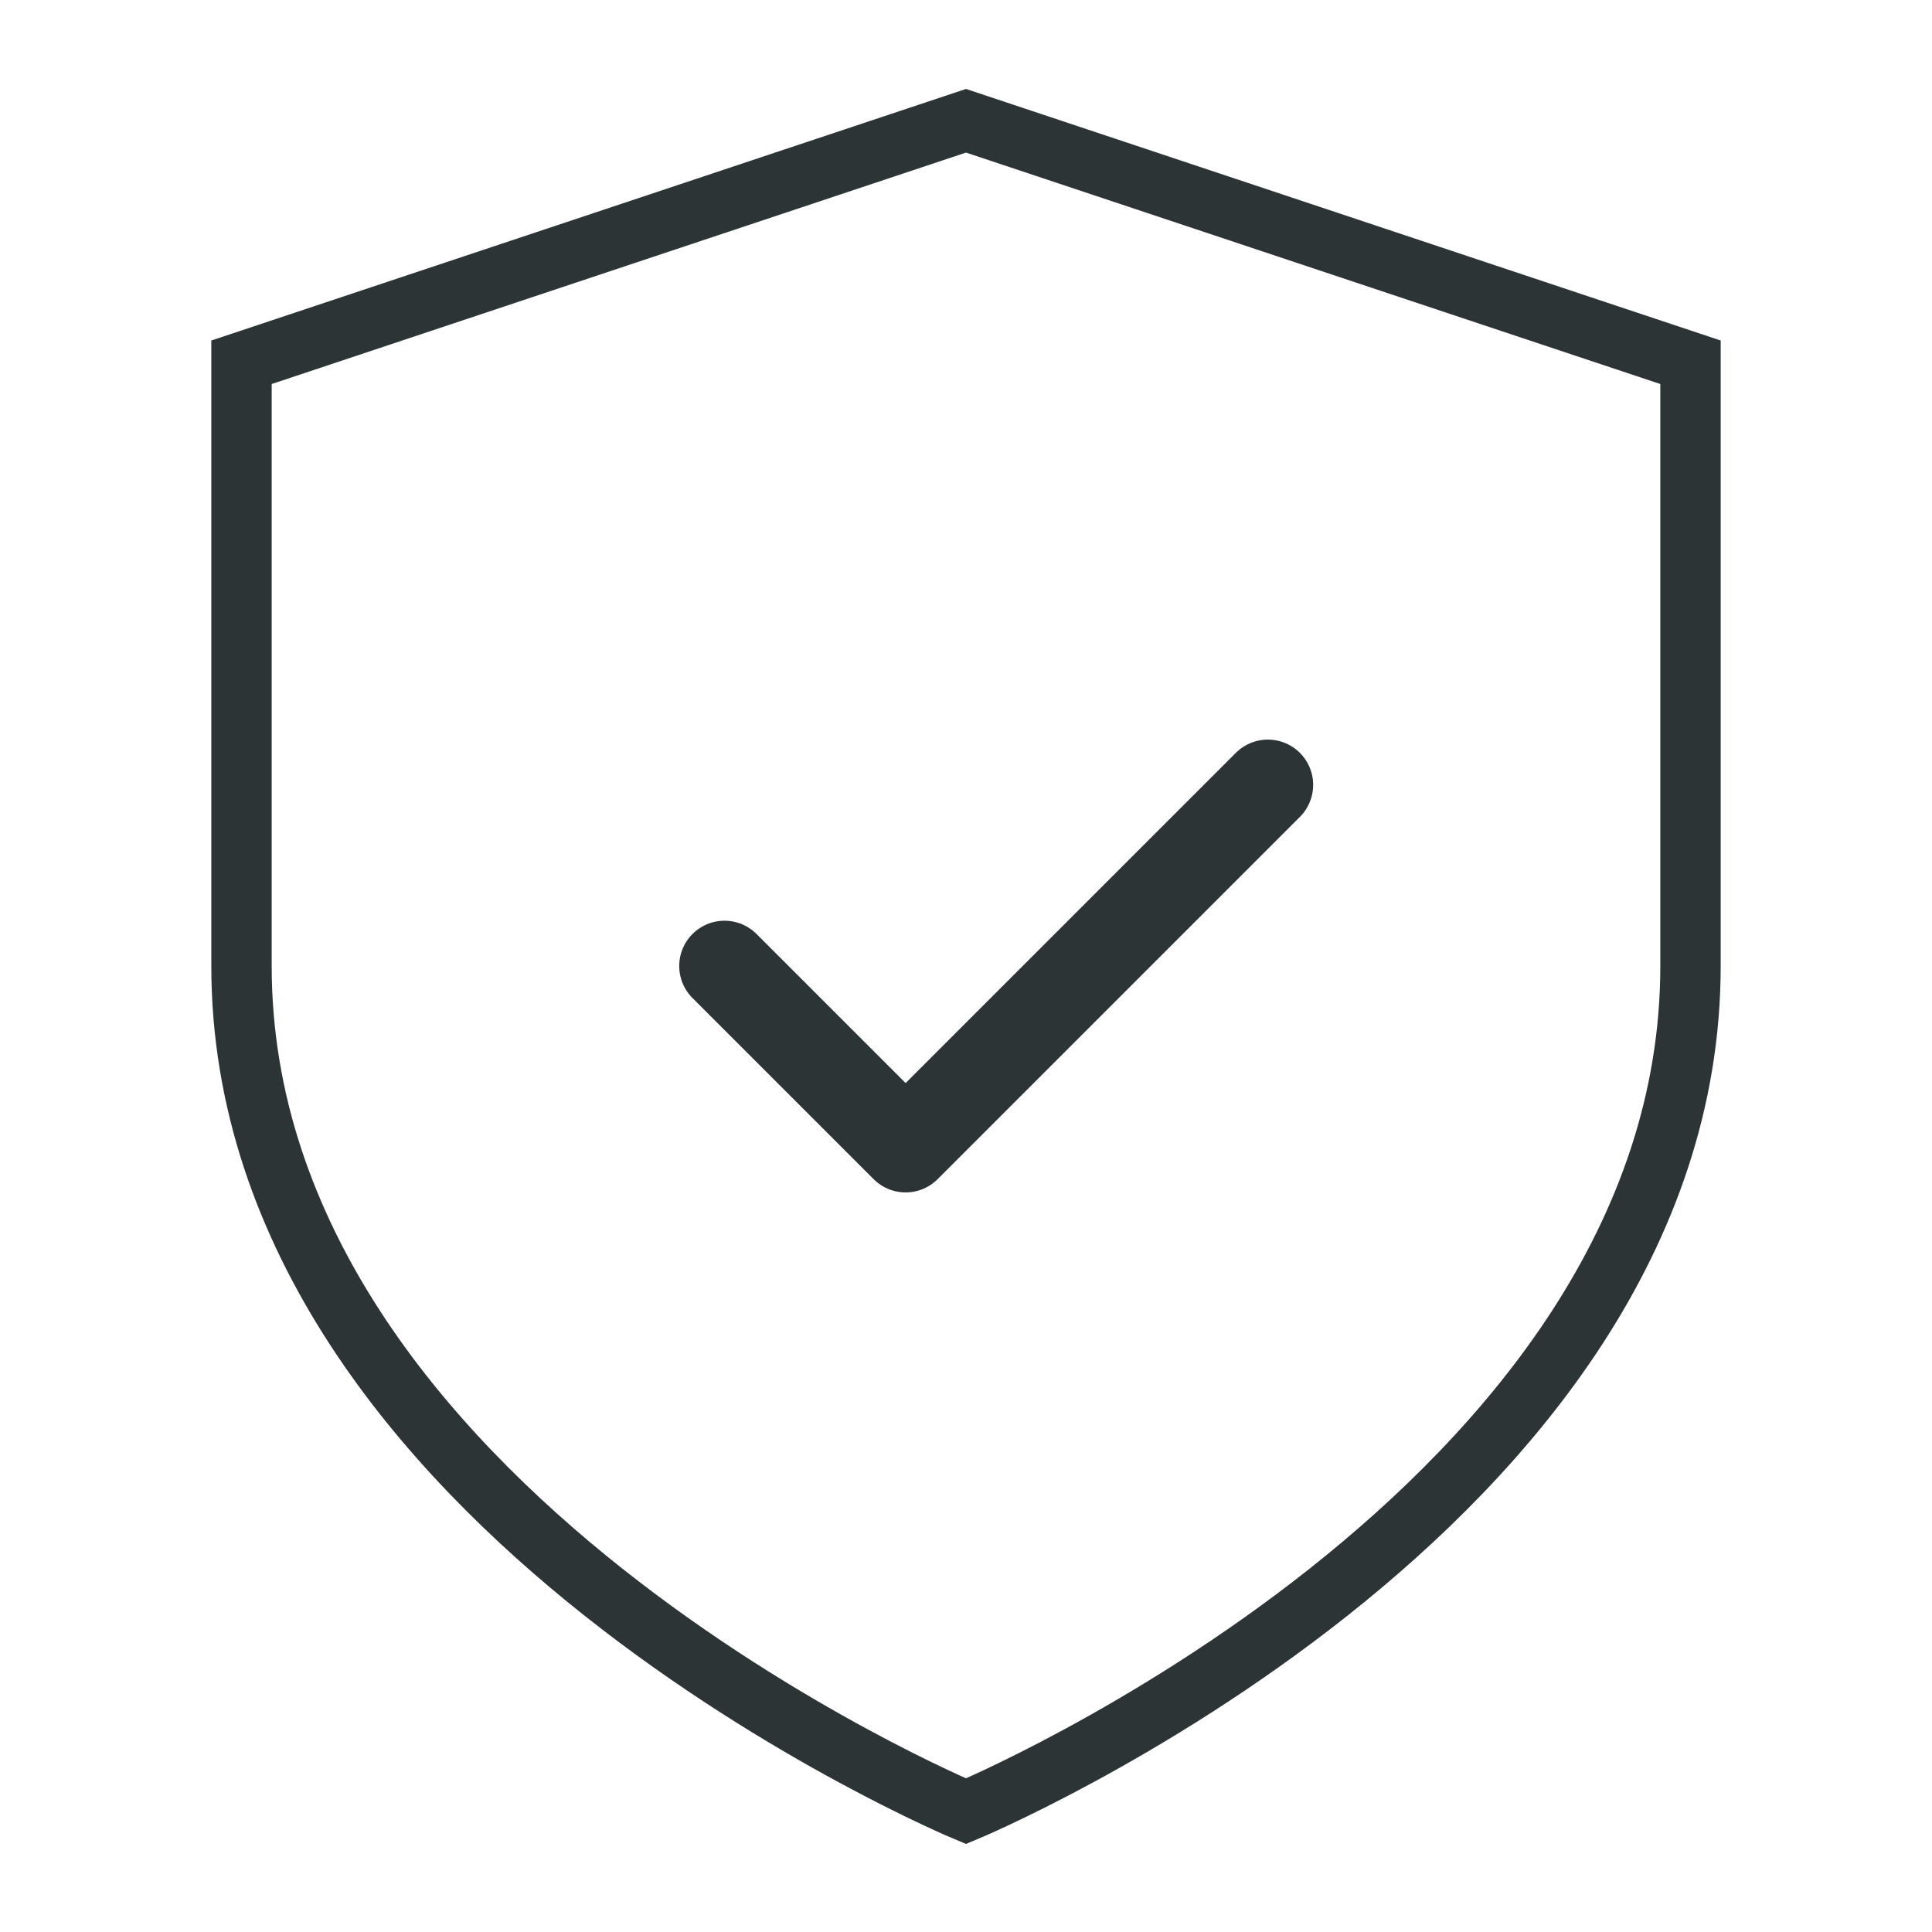 <svg width="64" height="64" viewBox="0 0 64 64" fill="none" xmlns="http://www.w3.org/2000/svg">
  <!-- Shield design -->
  <path d="M32 4L8 12v20c0 18 24 28 24 28s24-10 24-28V12L32 4z" stroke="#2D3436" stroke-width="2"/>
  <path d="M24 32l6 6 12-12" stroke="#2D3436" stroke-width="3" stroke-linecap="round" stroke-linejoin="round"/>
</svg> 